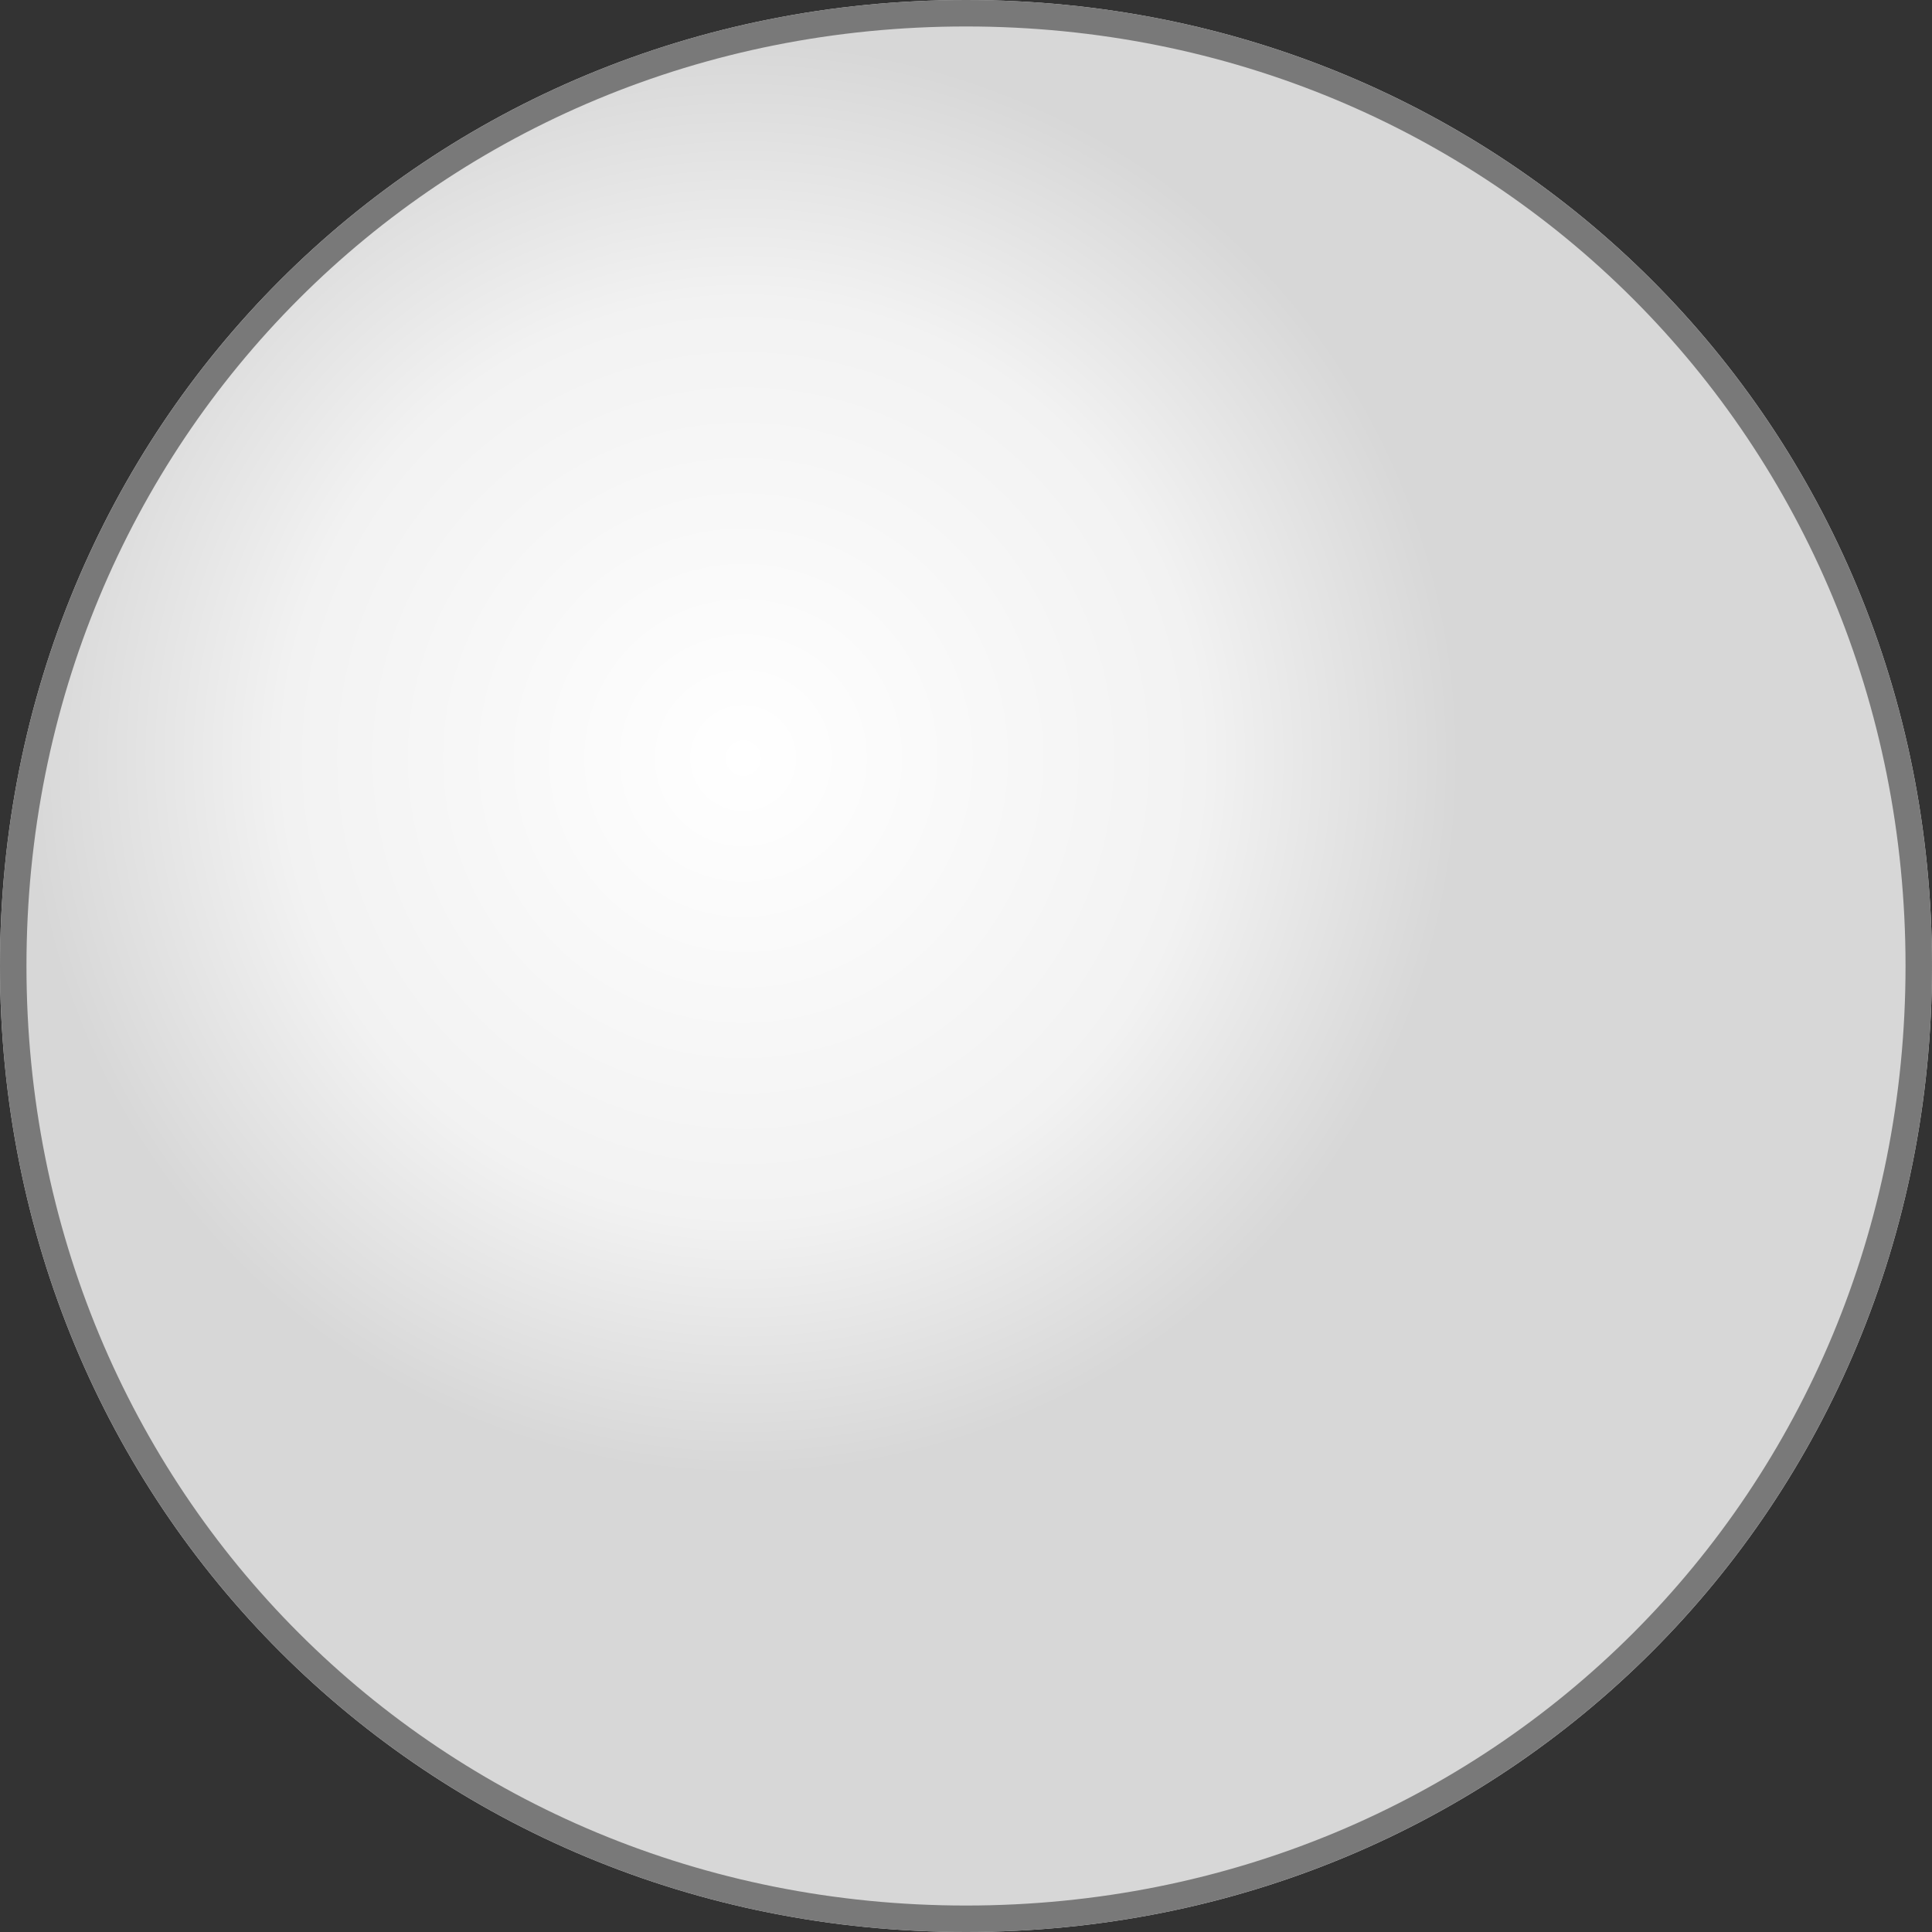 ﻿<?xml version="1.0" encoding="utf-8"?>
<svg version="1.1" xmlns:xlink="http://www.w3.org/1999/xlink" width="73px" height="73px" xmlns="http://www.w3.org/2000/svg">
  <rect width="100%" height="100%" fill="#333333" stroke="none"/>
  <defs>
    <radialGradient cx="778.077" cy="698.638" r="27.101" gradientTransform="matrix(-1 0 0 -1 1556.154 1397.277 )" gradientUnits="userSpaceOnUse" id="RadialGradient166">
      <stop id="Stop167" stop-color="#ffffff" offset="0" />
      <stop id="Stop168" stop-color="#f2f2f2" offset="0.64" />
      <stop id="Stop169" stop-color="#d7d7d7" offset="1" />
    </radialGradient>
  </defs>
  <g transform="matrix(1 0 0 1 -750 -670 )">
    <path d="M 786.5 670  C 806.94 670  823 686.06  823 706.5  C 823 726.94  806.94 743  786.5 743  C 766.06 743  750 726.94  750 706.5  C 750 686.06  766.06 670  786.5 670  Z " fill-rule="nonzero" fill="url(#RadialGradient166)" stroke="none" />
    <path d="M 786.5 670.5  C 806.66 670.5  822.5 686.34  822.5 706.5  C 822.5 726.66  806.66 742.5  786.5 742.5  C 766.34 742.5  750.5 726.66  750.5 706.5  C 750.5 686.34  766.34 670.5  786.5 670.5  Z " stroke-width="1" stroke="#797979" fill="none" />
  </g>
</svg>